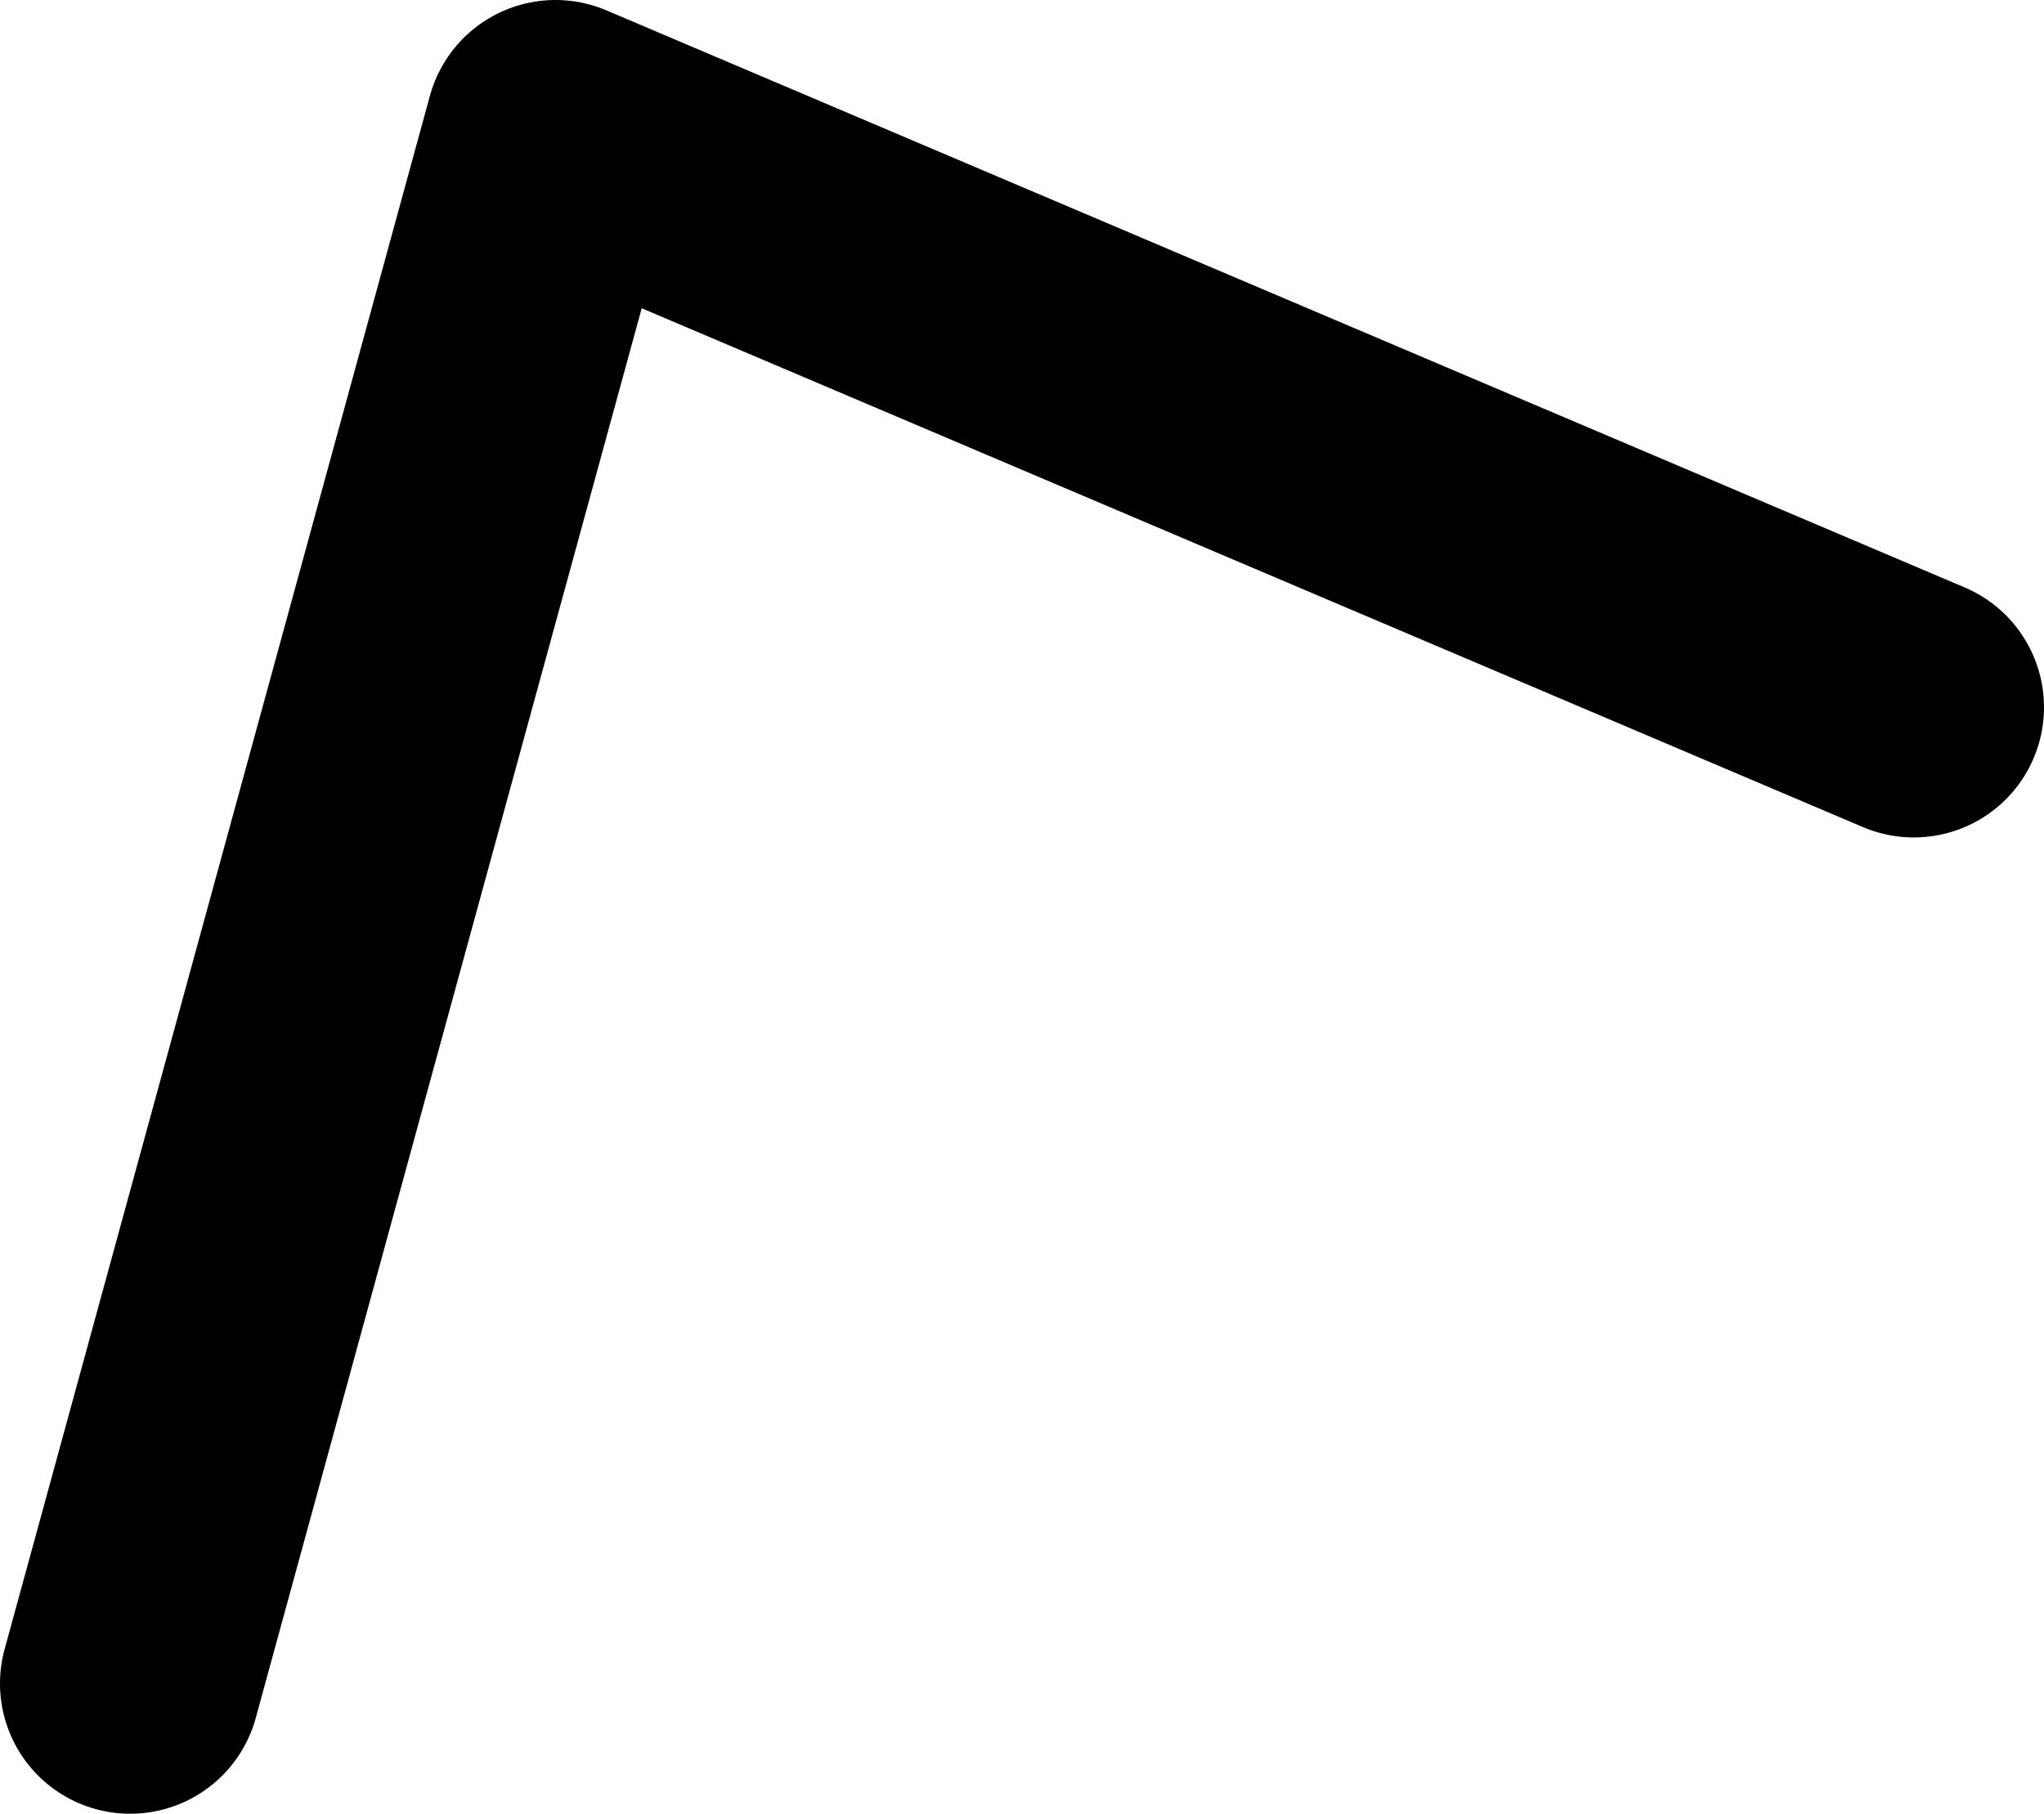 <?xml version="1.0" encoding="UTF-8" standalone="no"?>
<svg xmlns:ffdec="https://www.free-decompiler.com/flash" xmlns:xlink="http://www.w3.org/1999/xlink" ffdec:objectType="shape" height="20.9px" width="23.55px" xmlns="http://www.w3.org/2000/svg">
  <g transform="matrix(1.0, 0.0, 0.0, 1.0, 1.8, 15.4)">
    <path d="M-0.3 4.0 L4.6 -13.9 20.25 -7.25" fill="none" stroke="#000000" stroke-linecap="round" stroke-linejoin="round" stroke-width="3.0"/>
  </g>
</svg>
